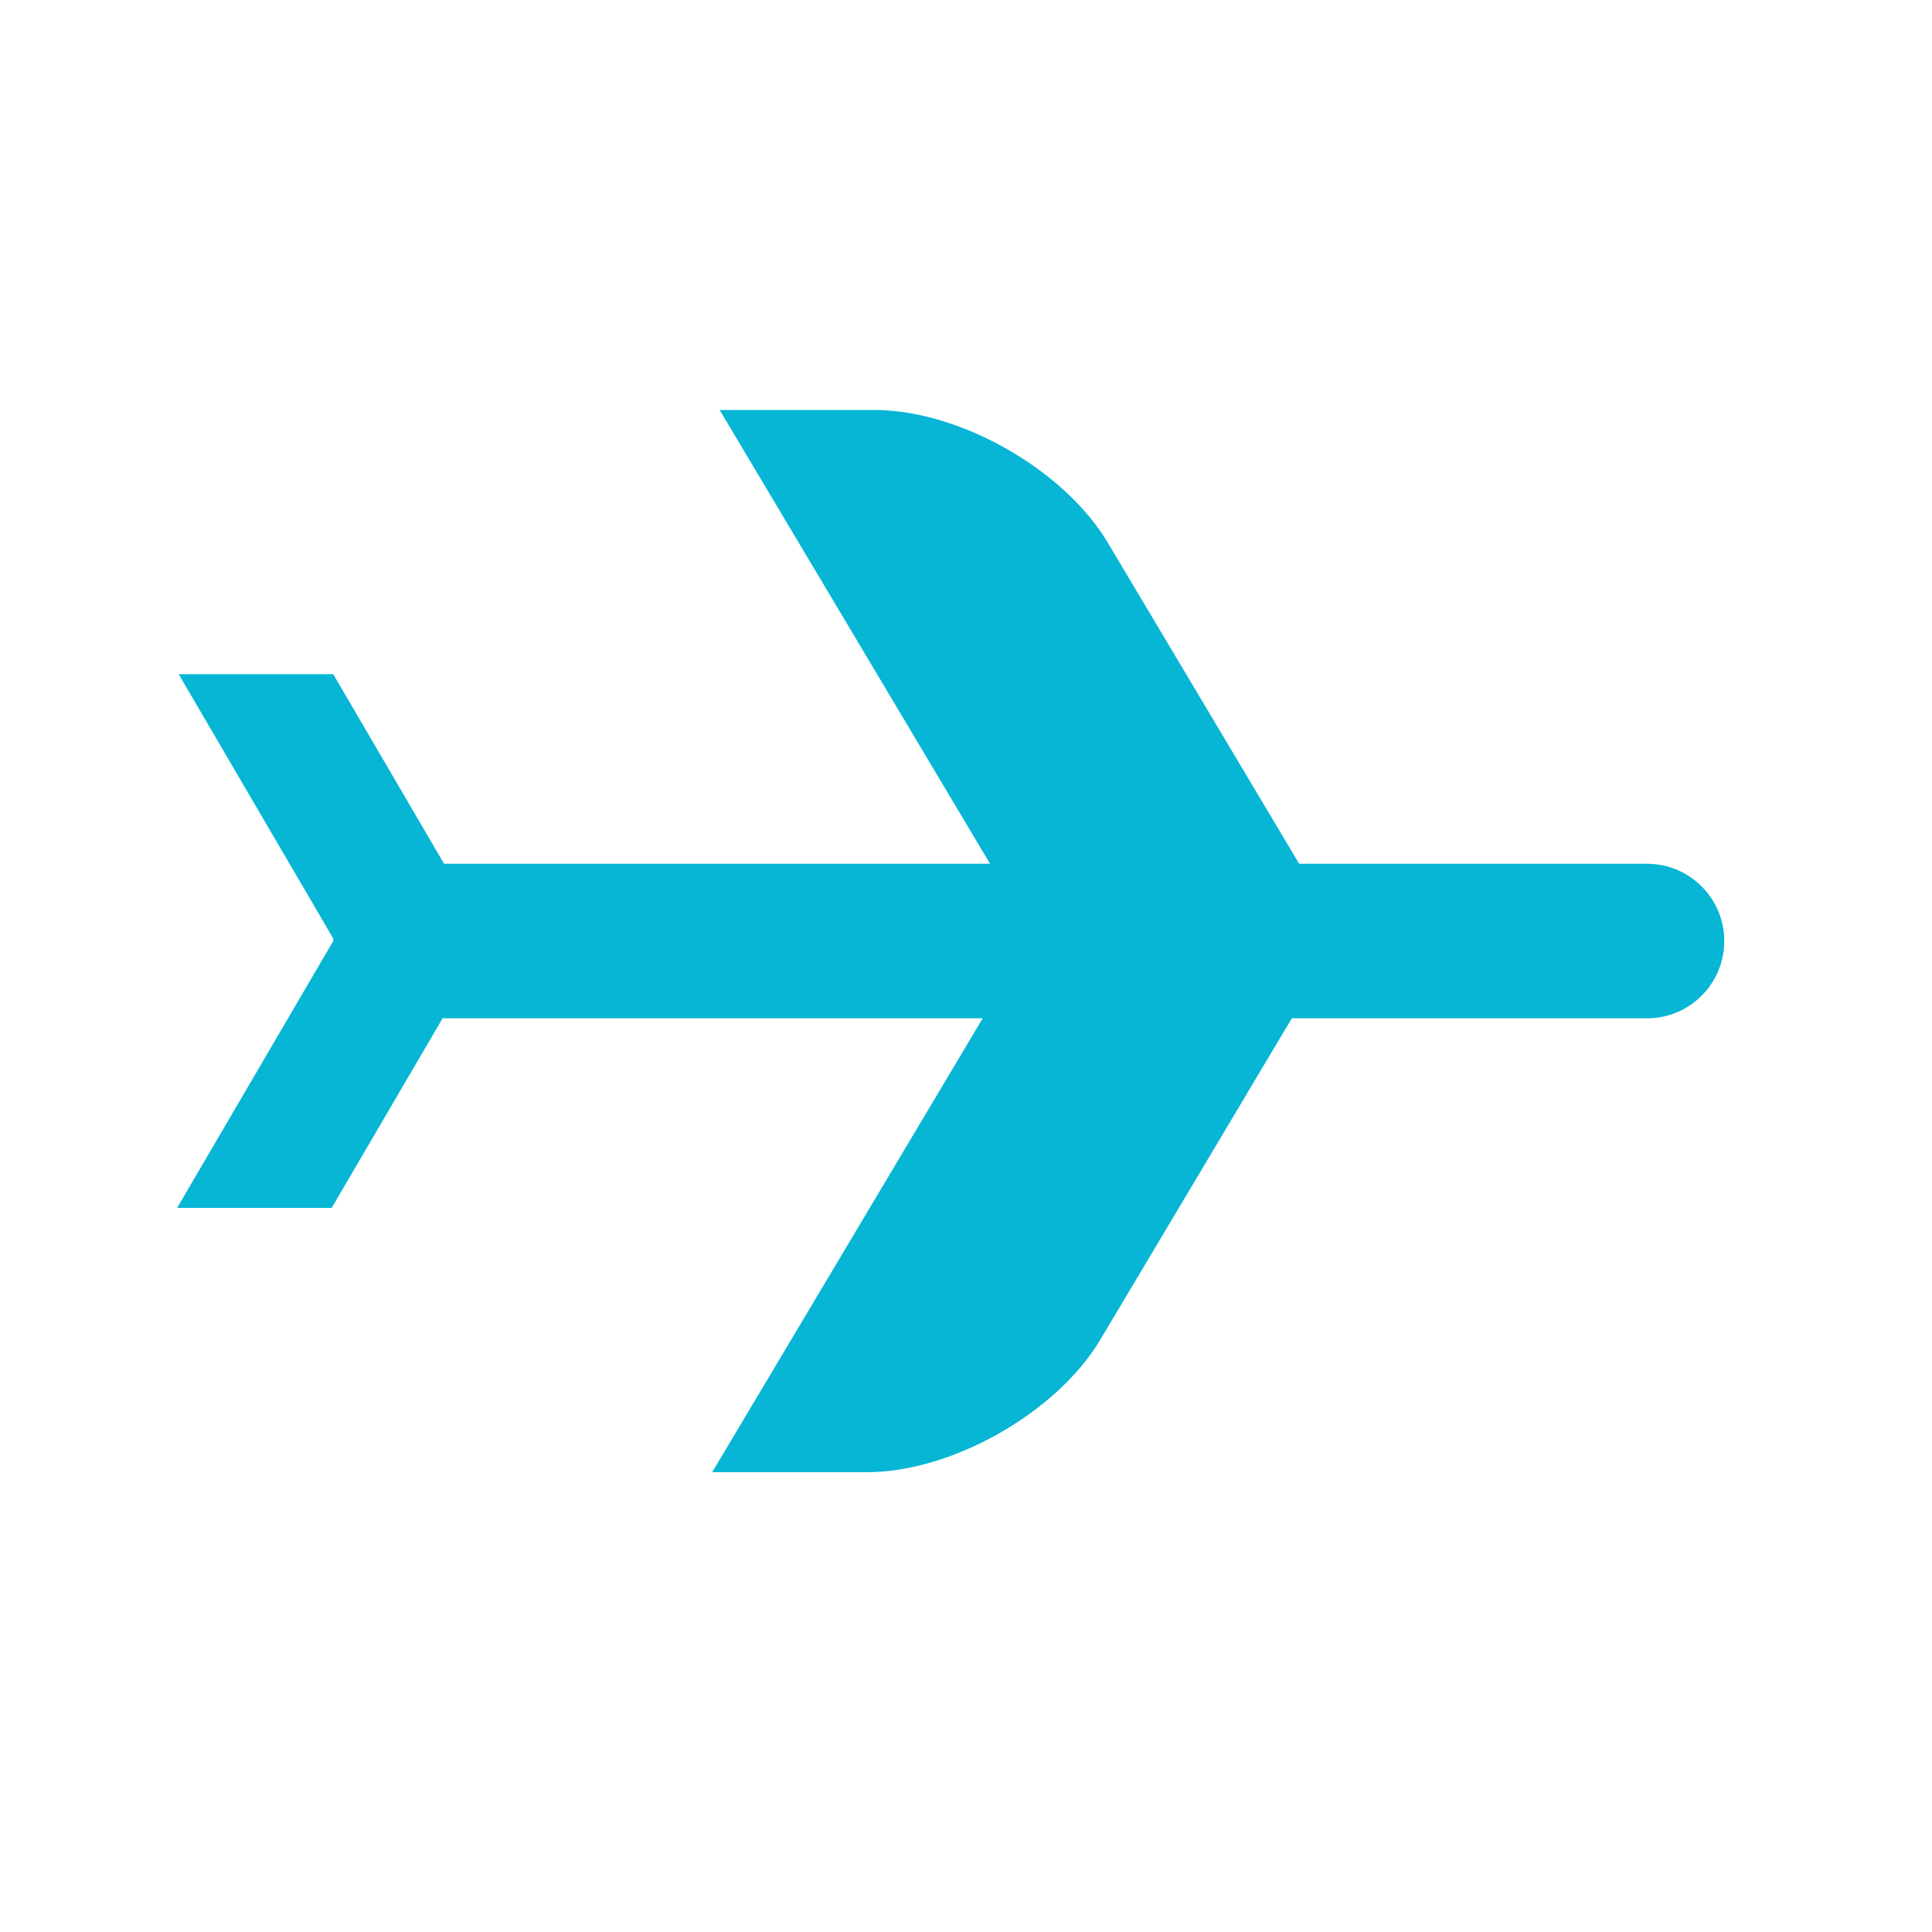 <svg width="25" height="25" viewBox="0 0 25 25" fill="none" xmlns="http://www.w3.org/2000/svg">
<path d="M9.312 5.305H11.312C12.416 5.305 13.77 6.074 14.335 7.023L16.811 11.177H21.312C21.864 11.177 22.312 11.625 22.312 12.177C22.312 12.73 21.864 13.177 21.312 13.177H16.716L14.24 17.332C13.675 18.28 12.321 19.05 11.216 19.05H9.216L12.716 13.177H5.727L4.292 15.63H2.292L4.312 12.177V12.144L2.312 8.724H4.312L5.746 11.177H12.811L9.312 5.305Z" fill="#06B6D4"/>
</svg>

